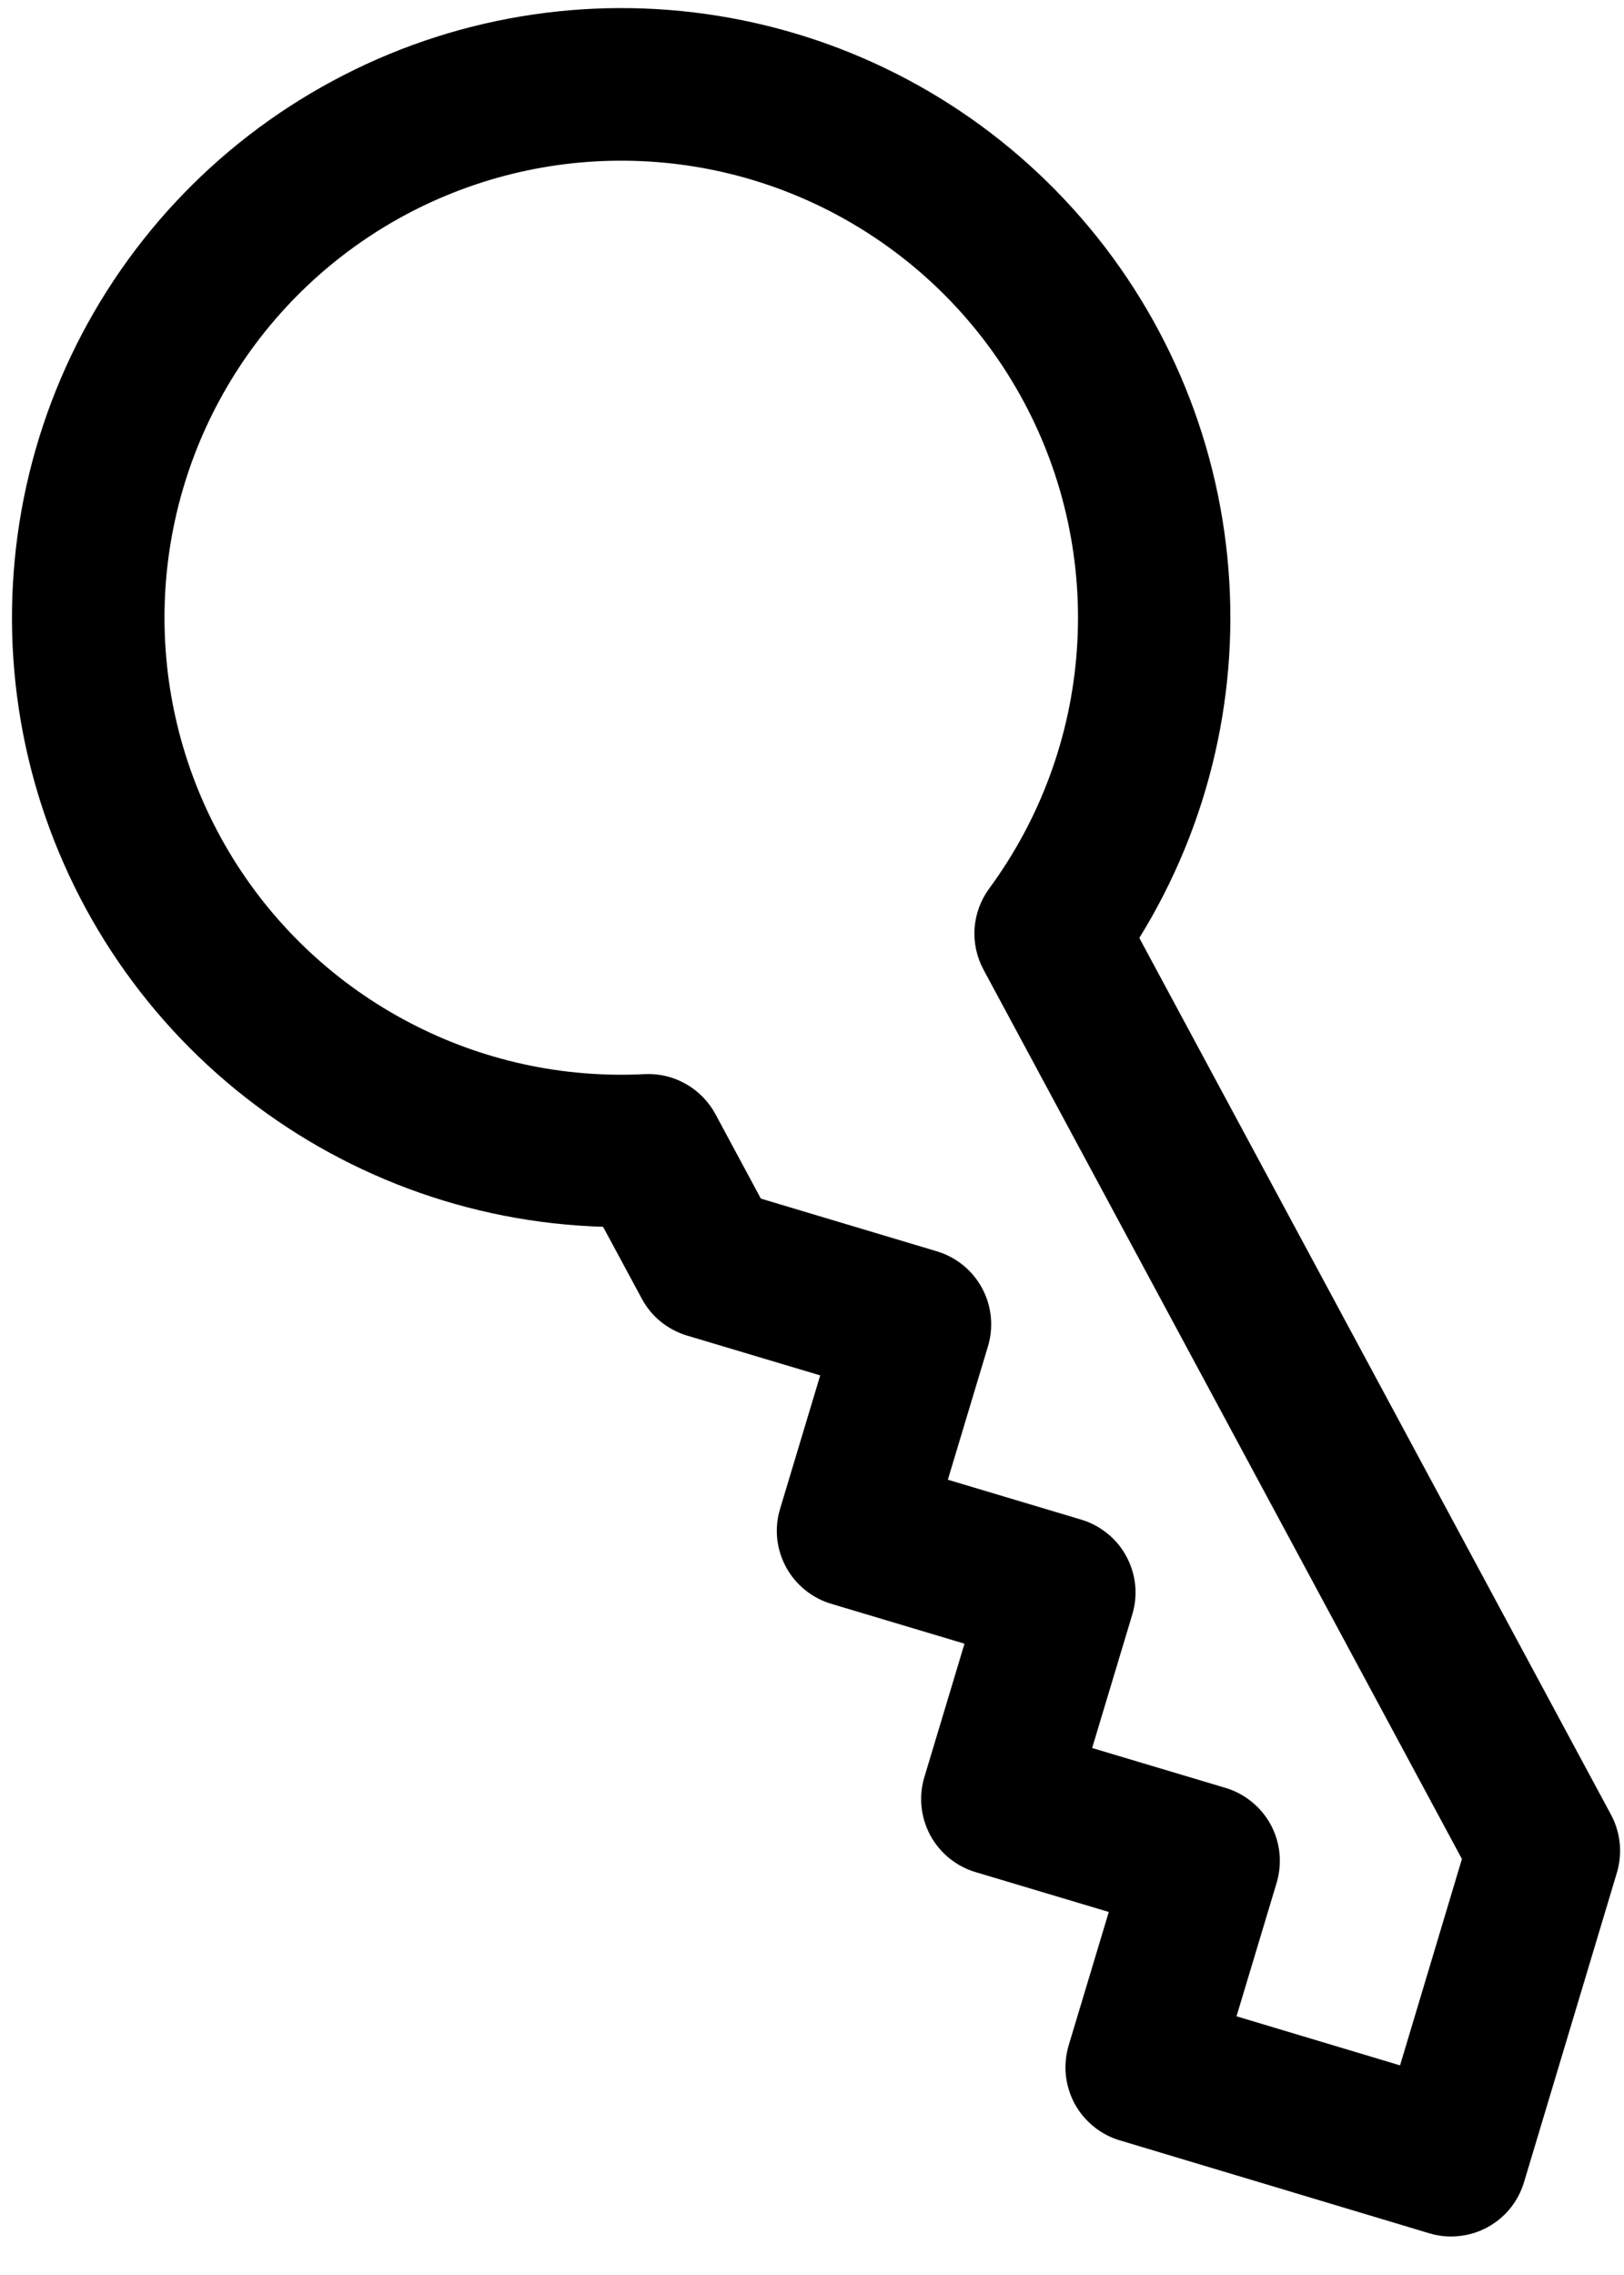 <svg width="20" height="28" viewBox="0 0 20 28" fill="none" xmlns="http://www.w3.org/2000/svg">
<path d="M4.095 0.997C5.549 0.213 7.221 -0.068 8.851 0.196C10.481 0.46 11.979 1.254 13.111 2.457C14.244 3.659 14.948 5.201 15.114 6.844C15.281 8.487 14.9 10.139 14.031 11.544L19.839 22.333C19.898 22.442 19.934 22.561 19.947 22.683C19.959 22.806 19.948 22.93 19.913 23.047L18.769 26.857C18.734 26.975 18.675 27.085 18.598 27.181C18.52 27.276 18.424 27.356 18.315 27.414C18.207 27.473 18.087 27.509 17.965 27.521C17.842 27.534 17.718 27.522 17.6 27.486L13.791 26.343C13.672 26.308 13.562 26.249 13.467 26.171C13.371 26.093 13.292 25.998 13.233 25.889C13.175 25.78 13.139 25.661 13.126 25.539C13.114 25.416 13.126 25.292 13.161 25.174L13.655 23.532L12.013 23.041C11.895 23.006 11.785 22.947 11.689 22.869C11.594 22.791 11.514 22.695 11.456 22.587C11.398 22.478 11.361 22.359 11.349 22.237C11.336 22.114 11.348 21.99 11.384 21.872L11.878 20.23L10.236 19.739C10.118 19.704 10.008 19.645 9.912 19.567C9.816 19.489 9.737 19.393 9.679 19.285C9.62 19.176 9.584 19.057 9.571 18.935C9.559 18.812 9.571 18.688 9.607 18.57L10.101 16.928L8.458 16.437C8.34 16.401 8.231 16.343 8.135 16.265C8.04 16.187 7.961 16.091 7.903 15.982L7.427 15.099C5.776 15.05 4.188 14.458 2.908 13.415C1.628 12.371 0.728 10.934 0.348 9.327C-0.031 7.719 0.13 6.032 0.807 4.526C1.485 3.019 2.64 1.779 4.095 0.997ZM12.603 4.935C12.125 4.048 11.419 3.307 10.557 2.787C9.695 2.266 8.71 1.987 7.703 1.978C6.696 1.968 5.706 2.229 4.834 2.733C3.963 3.237 3.243 3.966 2.749 4.843C2.255 5.72 2.006 6.714 2.027 7.72C2.048 8.727 2.339 9.709 2.869 10.565C3.399 11.421 4.149 12.118 5.041 12.585C5.933 13.053 6.933 13.272 7.939 13.22C8.115 13.211 8.291 13.253 8.445 13.34C8.599 13.427 8.726 13.556 8.81 13.711L9.37 14.752L11.538 15.401C11.656 15.436 11.766 15.495 11.861 15.572C11.957 15.65 12.036 15.746 12.095 15.855C12.153 15.963 12.19 16.083 12.202 16.205C12.214 16.328 12.203 16.452 12.167 16.57L11.673 18.212L13.315 18.703C13.433 18.738 13.543 18.797 13.639 18.875C13.735 18.952 13.814 19.048 13.872 19.157C13.931 19.265 13.967 19.385 13.98 19.507C13.992 19.63 13.98 19.754 13.944 19.872L13.45 21.514L15.093 22.005C15.211 22.04 15.321 22.099 15.416 22.177C15.512 22.254 15.591 22.35 15.65 22.459C15.708 22.567 15.745 22.687 15.757 22.809C15.769 22.932 15.757 23.056 15.722 23.174L15.228 24.816L17.242 25.42L18.004 22.88L12.112 11.934C12.028 11.778 11.99 11.602 12.002 11.425C12.015 11.248 12.077 11.079 12.182 10.936C12.813 10.078 13.188 9.059 13.262 7.996C13.337 6.934 13.108 5.872 12.603 4.935Z" fill="black"/>
</svg>
